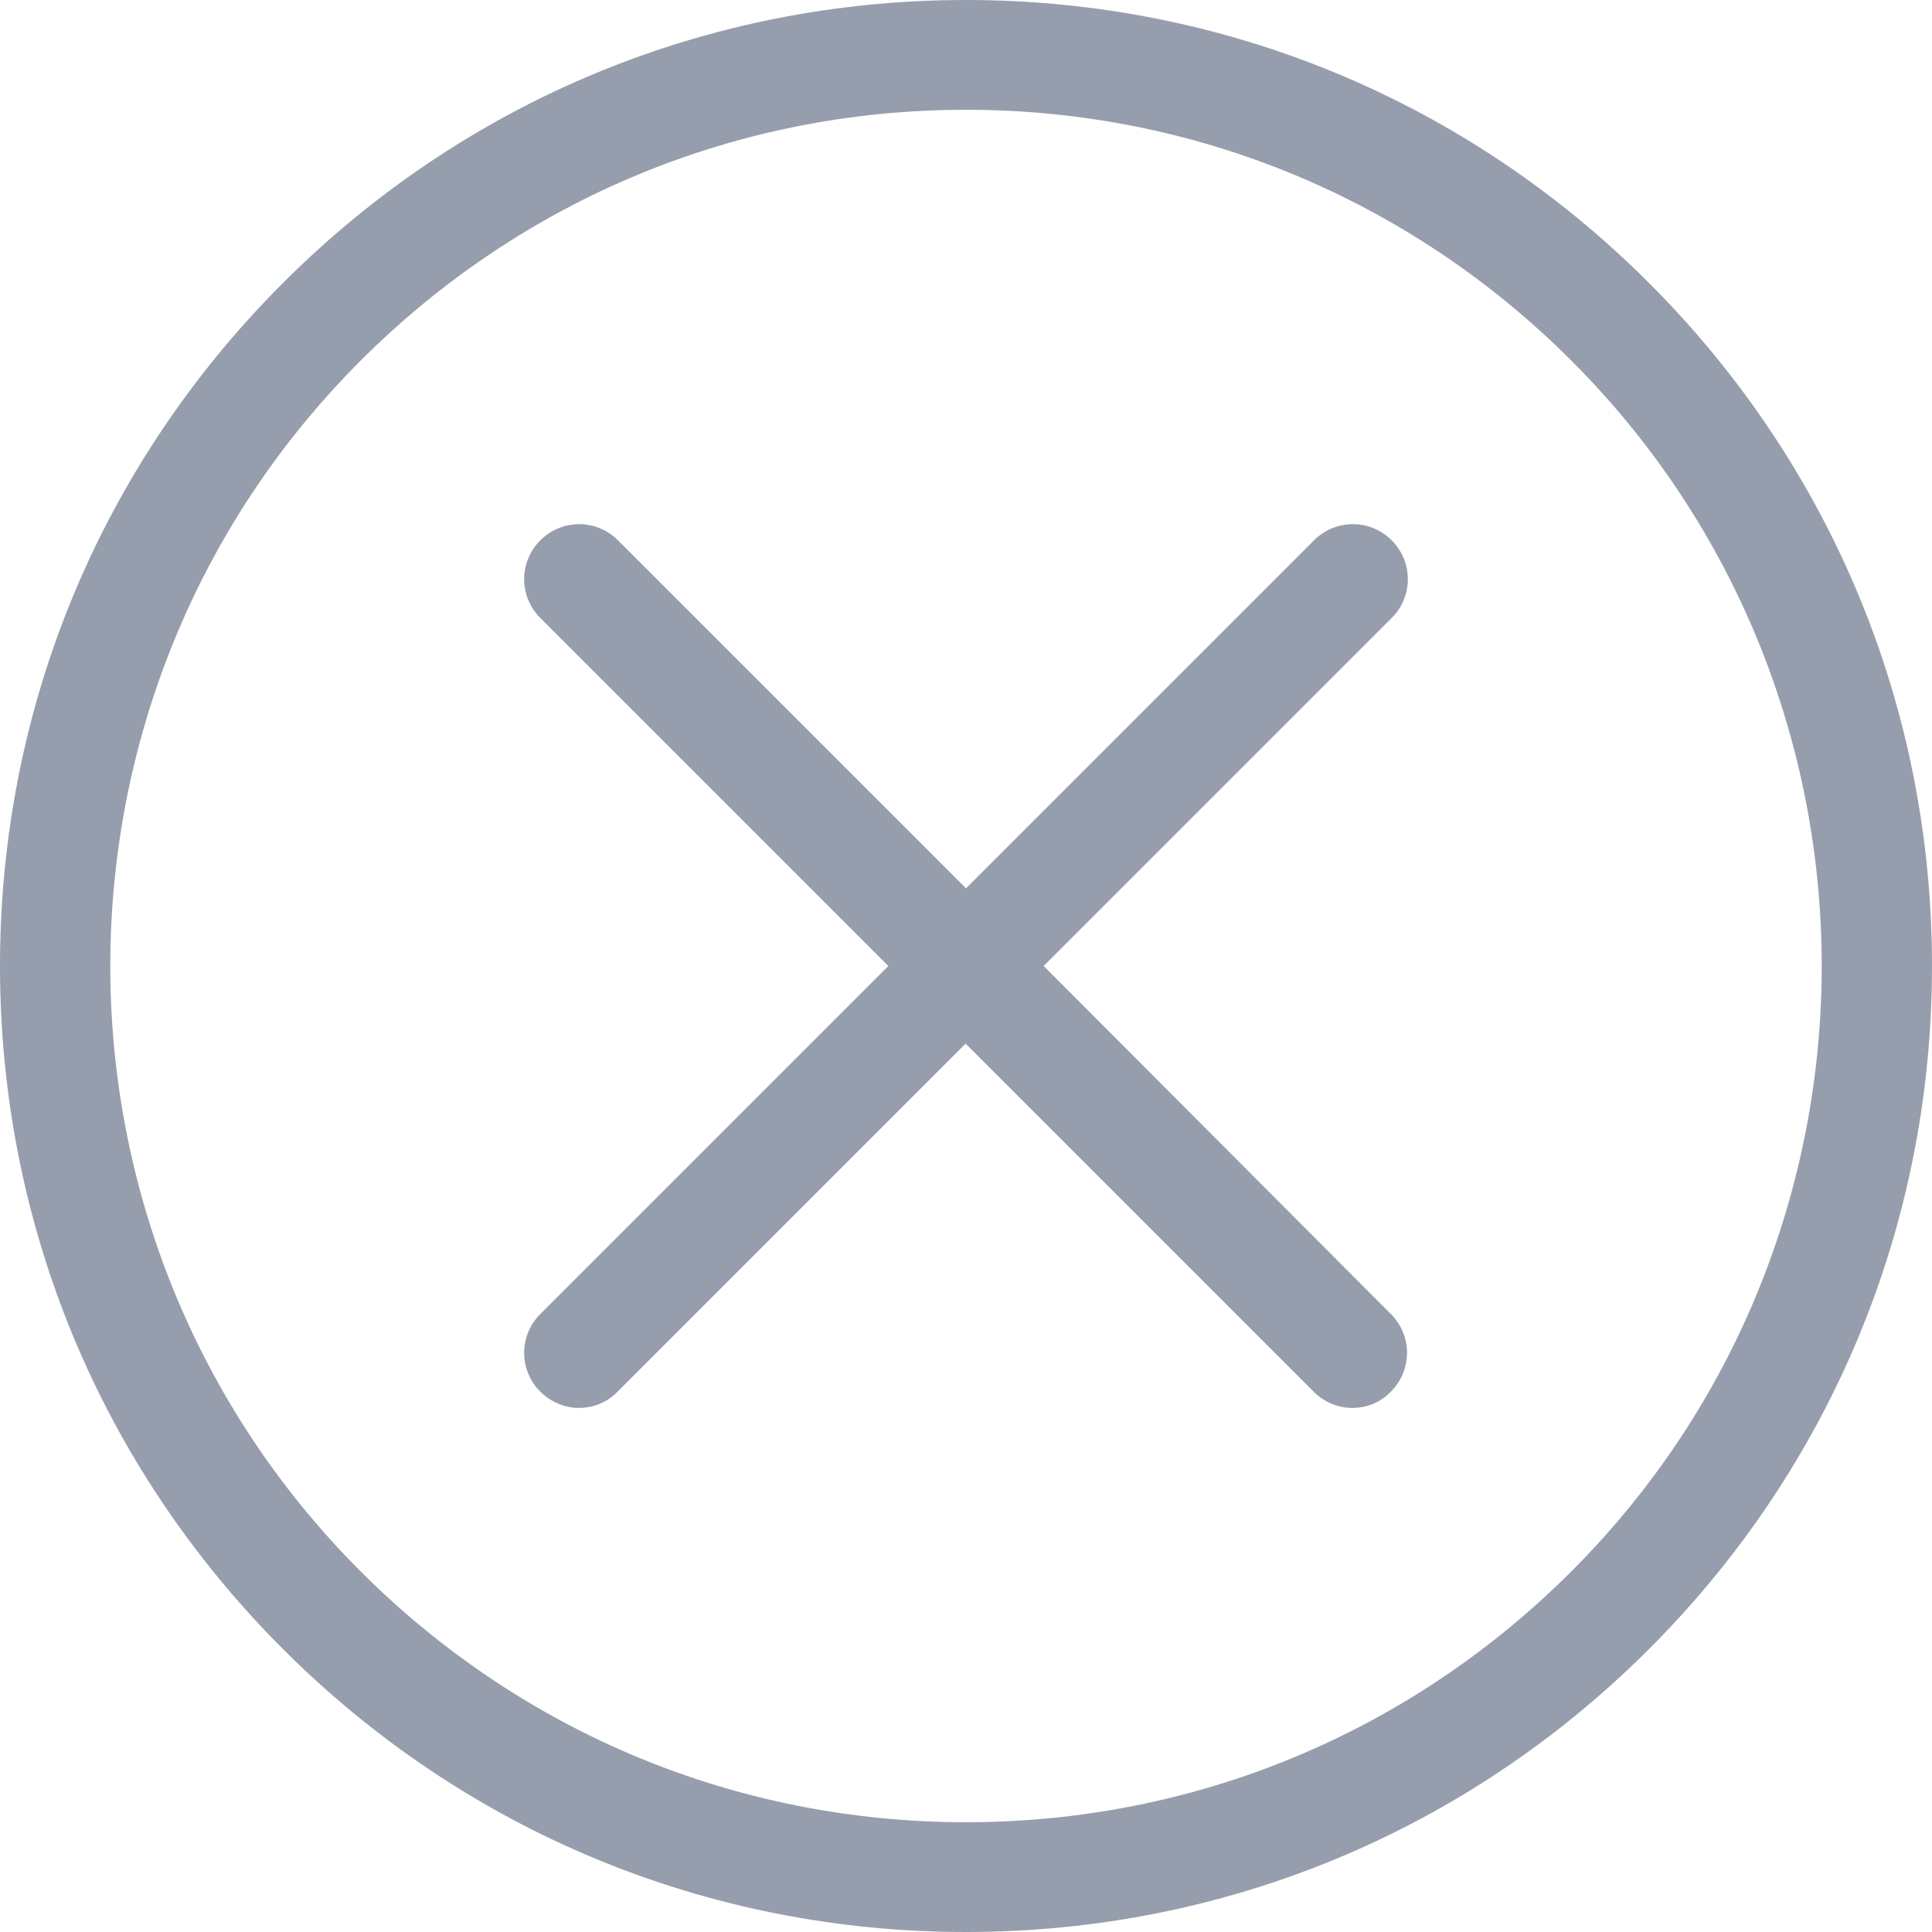 <?xml version="1.0" encoding="iso-8859-1"?>
<!-- Generator: Adobe Illustrator 19.1.0, SVG Export Plug-In . SVG Version: 6.00 Build 0)  -->
<svg version="1.1" xmlns="http://www.w3.org/2000/svg" xmlns:xlink="http://www.w3.org/1999/xlink" x="0px" y="0px"
	 viewBox="0 0 475.2 475.2" style="enable-background:new 0 0 475.2 475.2; fill: #969DAC" xml:space="preserve">
<g>
	<g>
		<path d="M405.6,69.6C360.7,24.7,301.1,0,237.6,0s-123.1,24.7-168,69.6S0,174.1,0,237.6s24.7,123.1,69.6,168s104.5,69.6,168,69.6
			s123.1-24.7,168-69.6s69.6-104.5,69.6-168S450.5,114.5,405.6,69.6z M386.5,386.5c-39.8,39.8-92.7,61.7-148.9,61.7
			s-109.1-21.9-148.9-61.7c-82.1-82.1-82.1-215.7,0-297.8C128.5,48.9,181.4,27,237.6,27s109.1,21.9,148.9,61.7
			C468.6,170.8,468.6,304.4,386.5,386.5z"/>
		<path d="M342.3,132.9c-5.3-5.3-13.8-5.3-19.1,0l-85.6,85.6L152,132.9c-5.3-5.3-13.8-5.3-19.1,0c-5.3,5.3-5.3,13.8,0,19.1
			l85.6,85.6l-85.6,85.6c-5.3,5.3-5.3,13.8,0,19.1c2.6,2.6,6.1,4,9.5,4s6.9-1.3,9.5-4l85.6-85.6l85.6,85.6c2.6,2.6,6.1,4,9.5,4
			c3.5,0,6.9-1.3,9.5-4c5.3-5.3,5.3-13.8,0-19.1l-85.4-85.6l85.6-85.6C347.6,146.7,347.6,138.2,342.3,132.9z"/>
	</g>
</g>
<g>
</g>
<g>
</g>
<g>
</g>
<g>
</g>
<g>
</g>
<g>
</g>
<g>
</g>
<g>
</g>
<g>
</g>
<g>
</g>
<g>
</g>
<g>
</g>
<g>
</g>
<g>
</g>
<g>
</g>
</svg>

